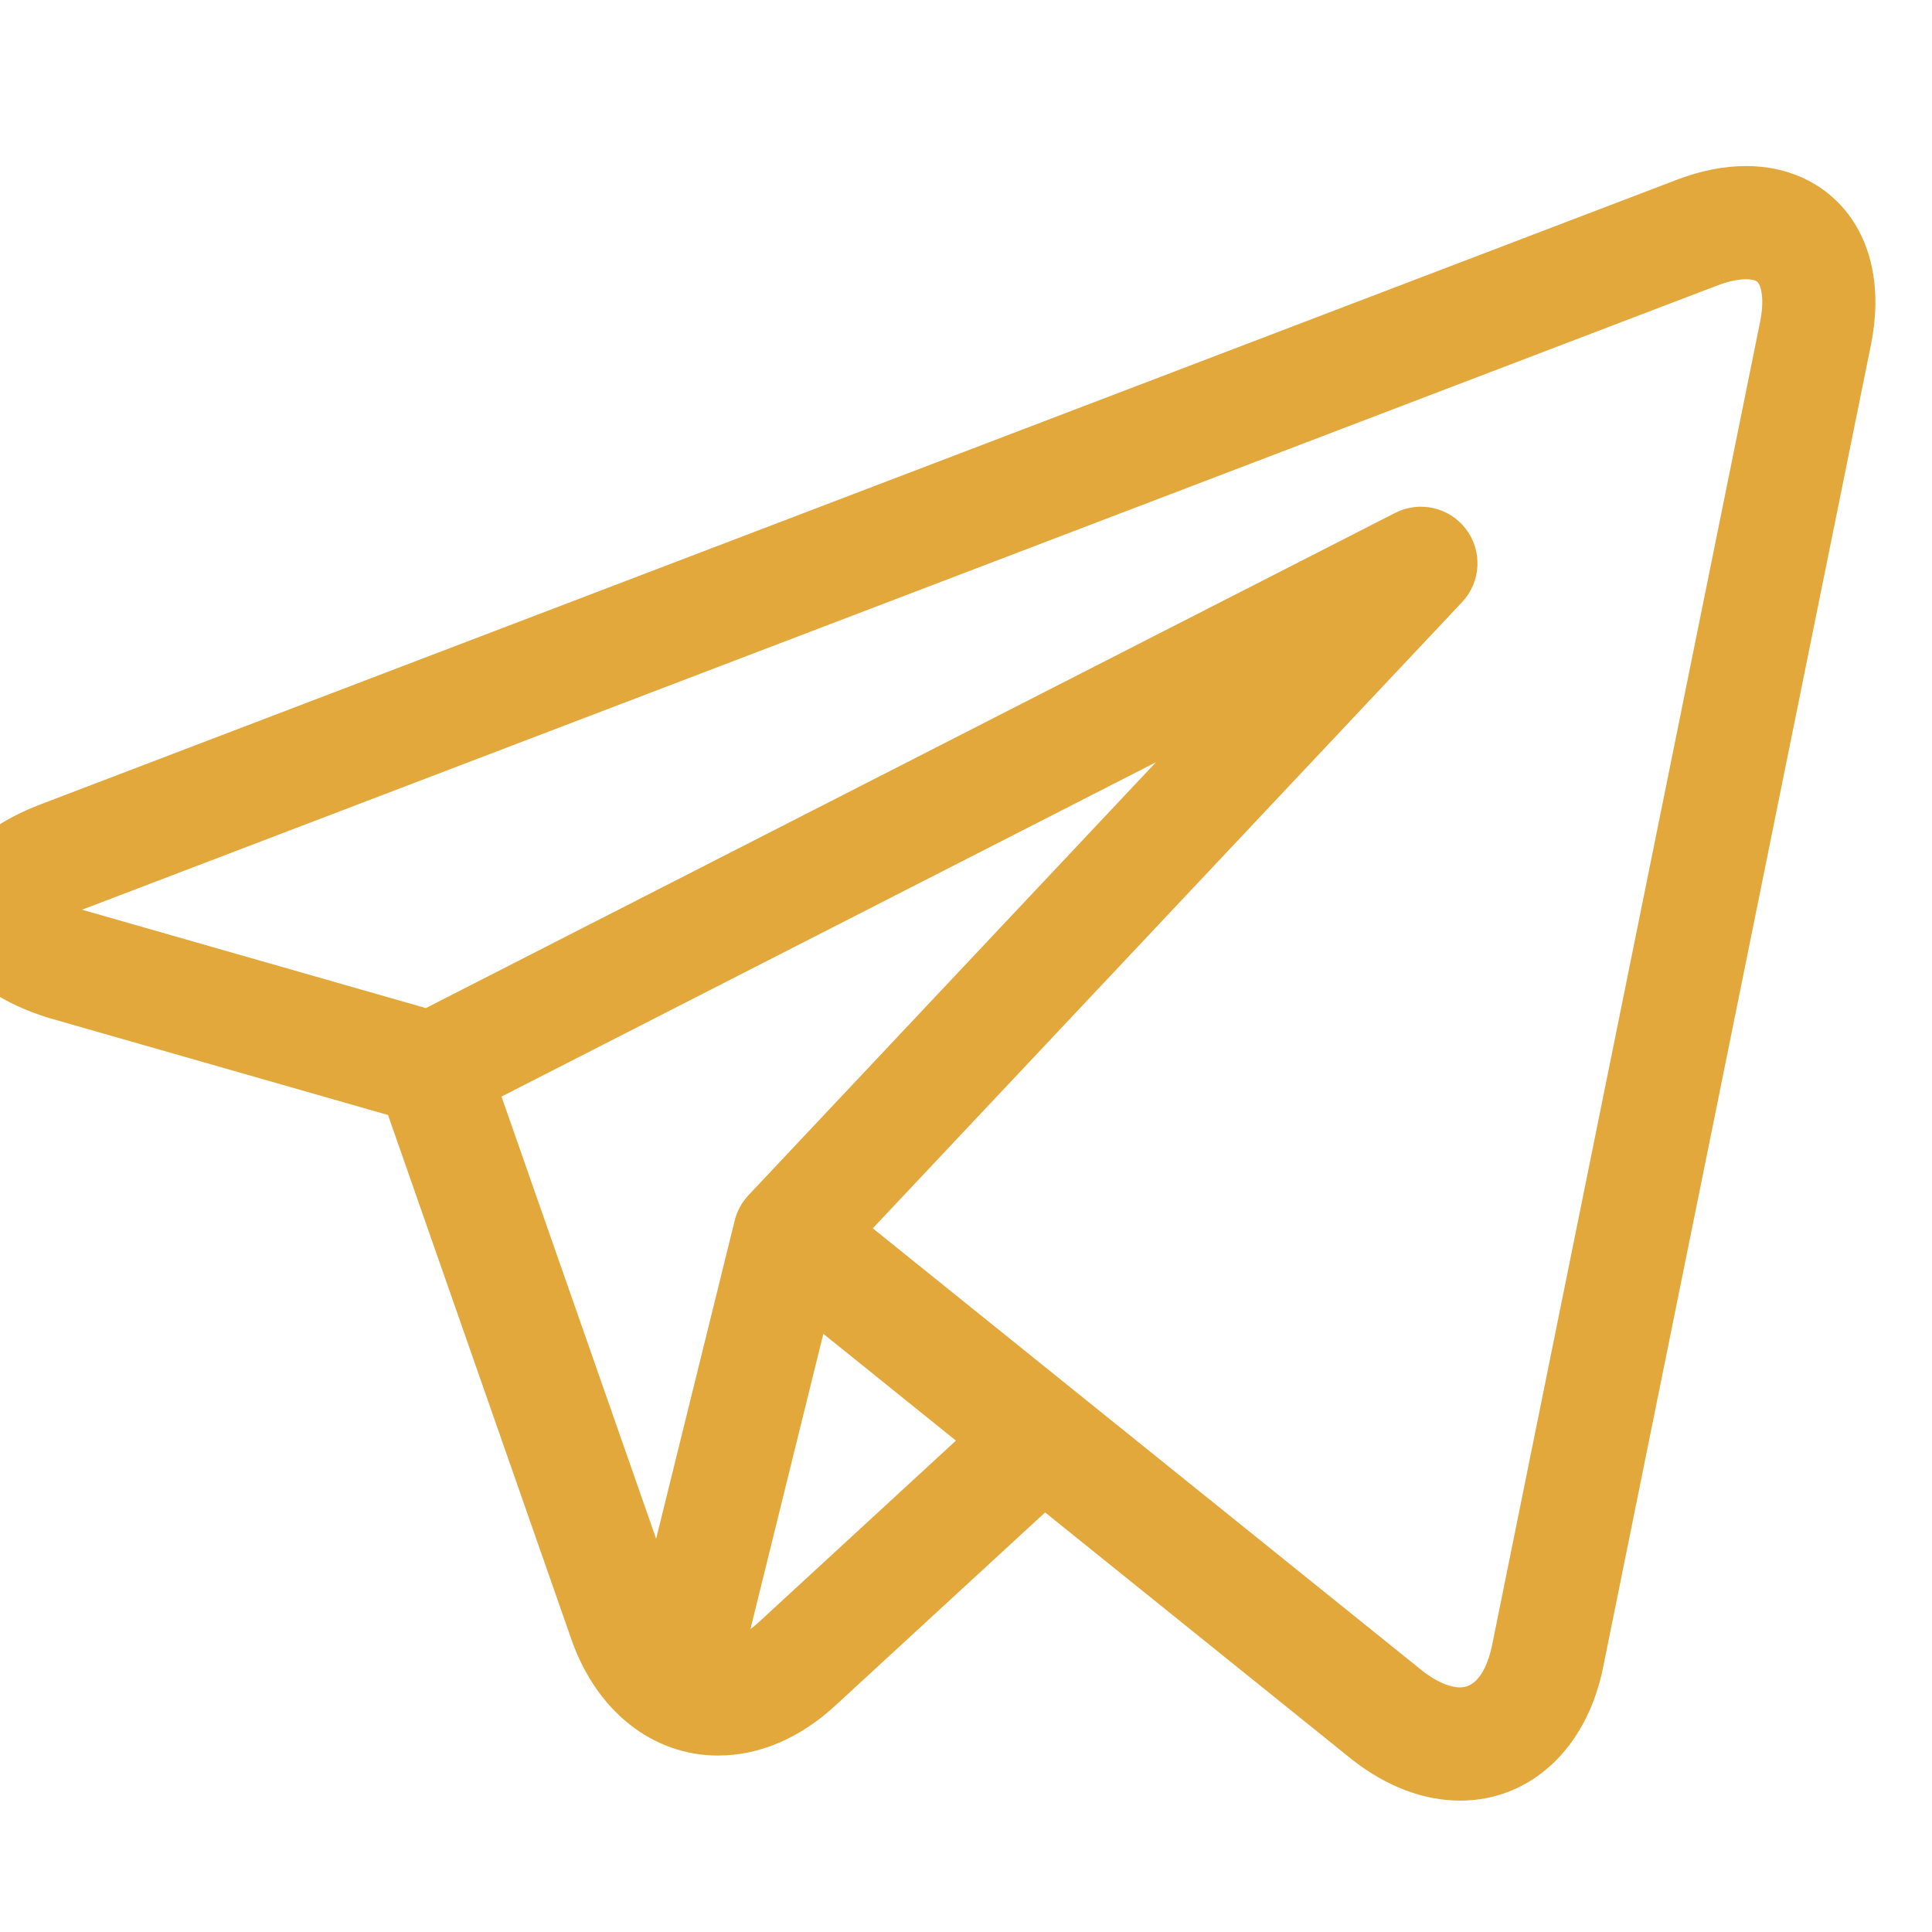 <svg width="512" height="512" xmlns="http://www.w3.org/2000/svg">
 <g>
  <title>background</title>
  <rect x="-1" y="-1" width="514" height="514" id="canvas_background" fill="none"/>
 </g>

 <g>
  <title>Layer 1</title>
  <path d="m489.094,55.859c-6.254,-7.648 -15.621,-11.859 -26.379,-11.859c-5.848,0 -12.043,1.23 -18.41,3.664l-433.398,165.441c-23,8.777 -26.098,21.949 -25.898,29.02s4.039,20.047 27.5,27.512c0.141,0.043 0.281,0.086 0.422,0.125l89.898,25.727l48.617,139.023c6.629,18.953 21.508,30.727 38.836,30.727c10.926,0 21.672,-4.578 31.078,-13.234l55.605,-51.199l80.652,64.941c0.008,0.008 0.02,0.012 0.027,0.02l0.766,0.617c0.07,0.055 0.145,0.113 0.215,0.168c8.965,6.953 18.75,10.625 28.309,10.629l0.004,0c18.676,0 33.547,-13.824 37.879,-35.215l71.012,-350.641c2.852,-14.074 0.461,-26.668 -6.734,-35.465zm-356.191,234.742l173.441,-88.605l-107.996,114.754c-1.77,1.879 -3.023,4.18 -3.641,6.684l-20.824,84.352l-40.98,-117.184zm68.133,139.332c-0.719,0.66 -1.441,1.25 -2.164,1.793l19.32,-78.25l35.145,28.301l-52.301,48.156zm265.391,-344.566l-71.012,350.645c-0.684,3.355 -2.867,11.164 -8.48,11.164c-2.773,0 -6.258,-1.512 -9.824,-4.258l-91.391,-73.586c-0.012,-0.012 -0.027,-0.023 -0.043,-0.031l-54.379,-43.789l156.176,-165.949c5,-5.312 5.453,-13.449 1.074,-19.285c-4.383,-5.836 -12.324,-7.672 -18.82,-4.352l-256.867,131.227l-91.121,-26.07l433.266,-165.391c3.66,-1.398 6.215,-1.691 7.711,-1.691c0.918,0 2.551,0.109 3.156,0.855c0.797,0.973 1.812,4.289 0.555,10.512zm0,0" id="svg_1" fill="#e2a83b"/>
 </g>
</svg>